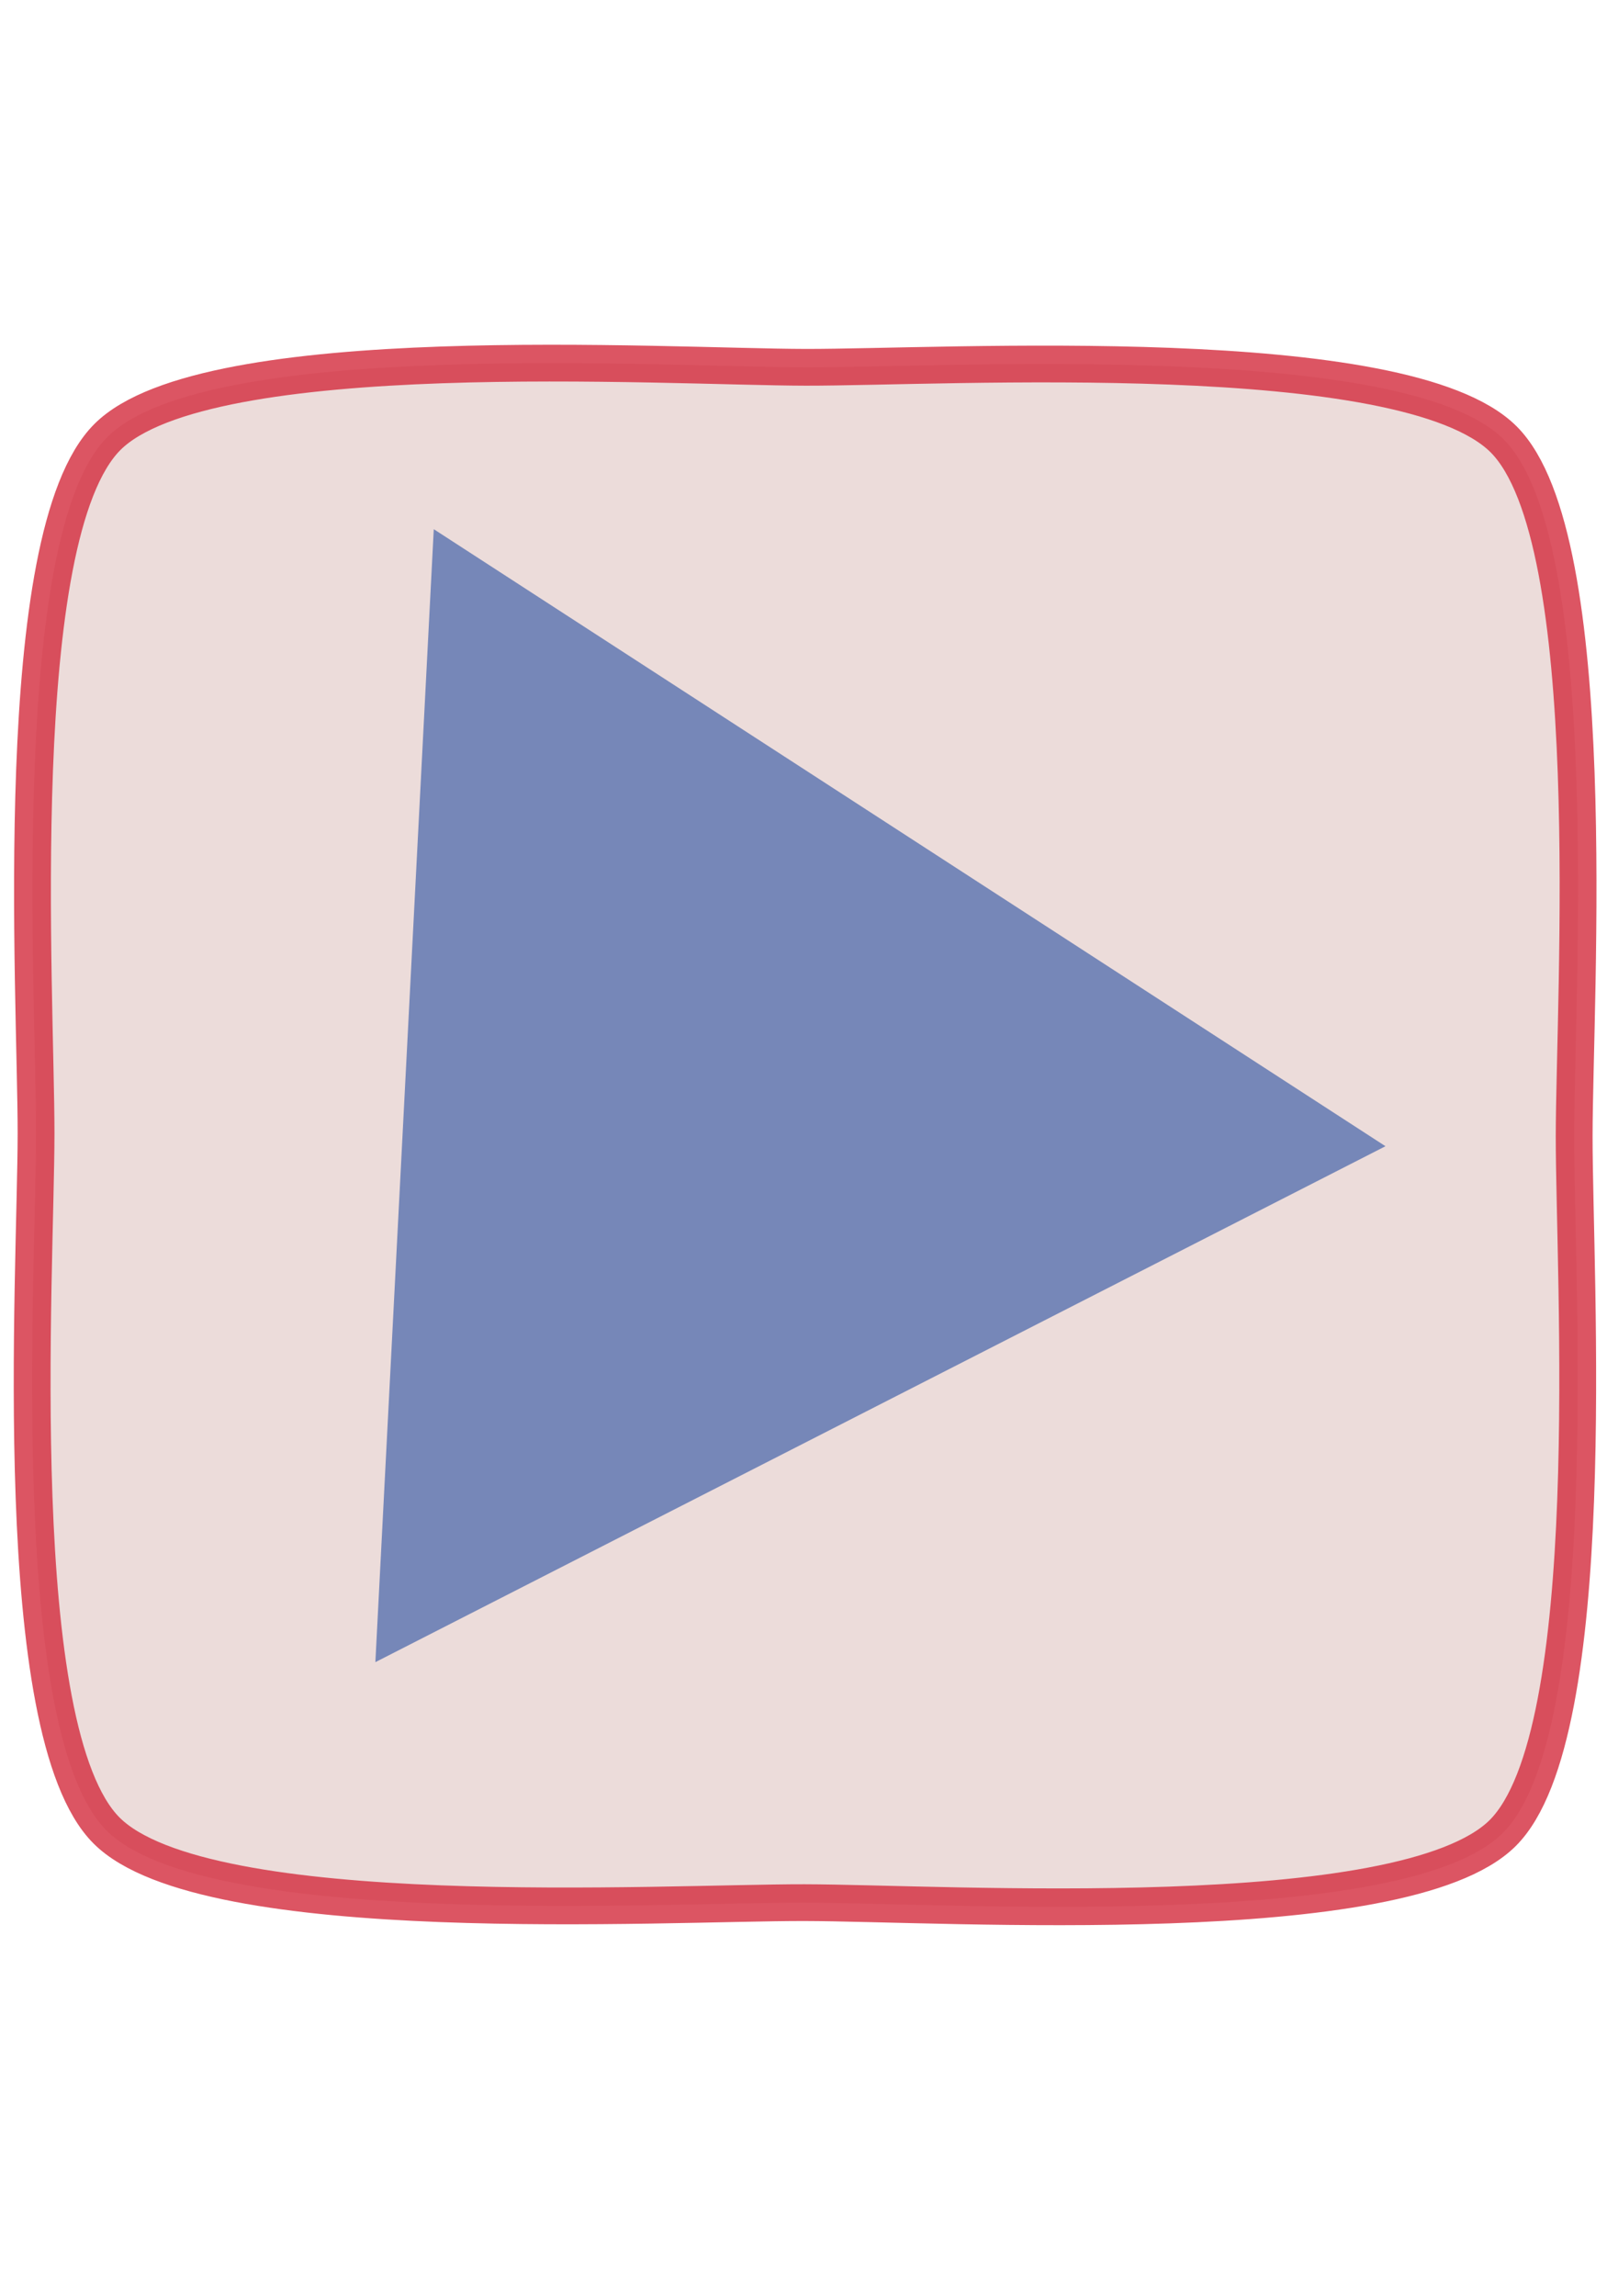 <?xml version="1.0" encoding="UTF-8" standalone="no"?>
<!-- Created with Inkscape (http://www.inkscape.org/) -->

<svg
   xmlns:dc="http://purl.org/dc/elements/1.1/"
   xmlns:cc="http://creativecommons.org/ns#"
   xmlns:rdf="http://www.w3.org/1999/02/22-rdf-syntax-ns#"
   xmlns:svg="http://www.w3.org/2000/svg"
   xmlns="http://www.w3.org/2000/svg"
   version="1.1"
   width="42"
   height="60"
   id="svg3098">
  <defs
     id="defs3100" />
  <g
     transform="translate(0,-4)"
     id="layer1">
    <path
       d="m 39.892,8.622 c 2.77,2.617 2.357,15.086 2.465,18.895 0.108,3.81 1.229,16.234 -1.388,19.005 -2.617,2.77 -15.086,2.357 -18.895,2.465 C 18.264,49.095 5.839,50.216 3.069,47.598 0.298,44.981 0.712,32.513 0.604,28.703 0.495,24.894 -0.625,12.469 1.992,9.699 4.609,6.928 17.078,7.342 20.887,7.234 24.697,7.125 37.121,6.005 39.892,8.622 z"
       transform="matrix(0.962,0.029,-0.028,0.96,1.165,6.047)"
       id="fons"
       style="opacity:0.8;fill:#e7d3d0;fill-opacity:1;stroke:#d32b3d;stroke-opacity:1" />
    <path
       d="M 20.686,6.119 20.977,35.761 -4.839,21.191 z"
       transform="matrix(0.446,0.895,-0.895,0.446,32.461,12.707)"
       id="fletxa"
       style="opacity:0.5;fill:#013397;fill-opacity:1;stroke:none"
       onmouseover="evt.target.setAttribute('style', evt.target.getAttribute('style').replace(/opacity:\d+(\.\d+)/g, 'opacity:1.0'));"
       onmouseout="evt.target.setAttribute('style', evt.target.getAttribute('style').replace(/opacity:\d+(\.\d+)/g, 'opacity:0.5'));" />
  </g>
</svg>
